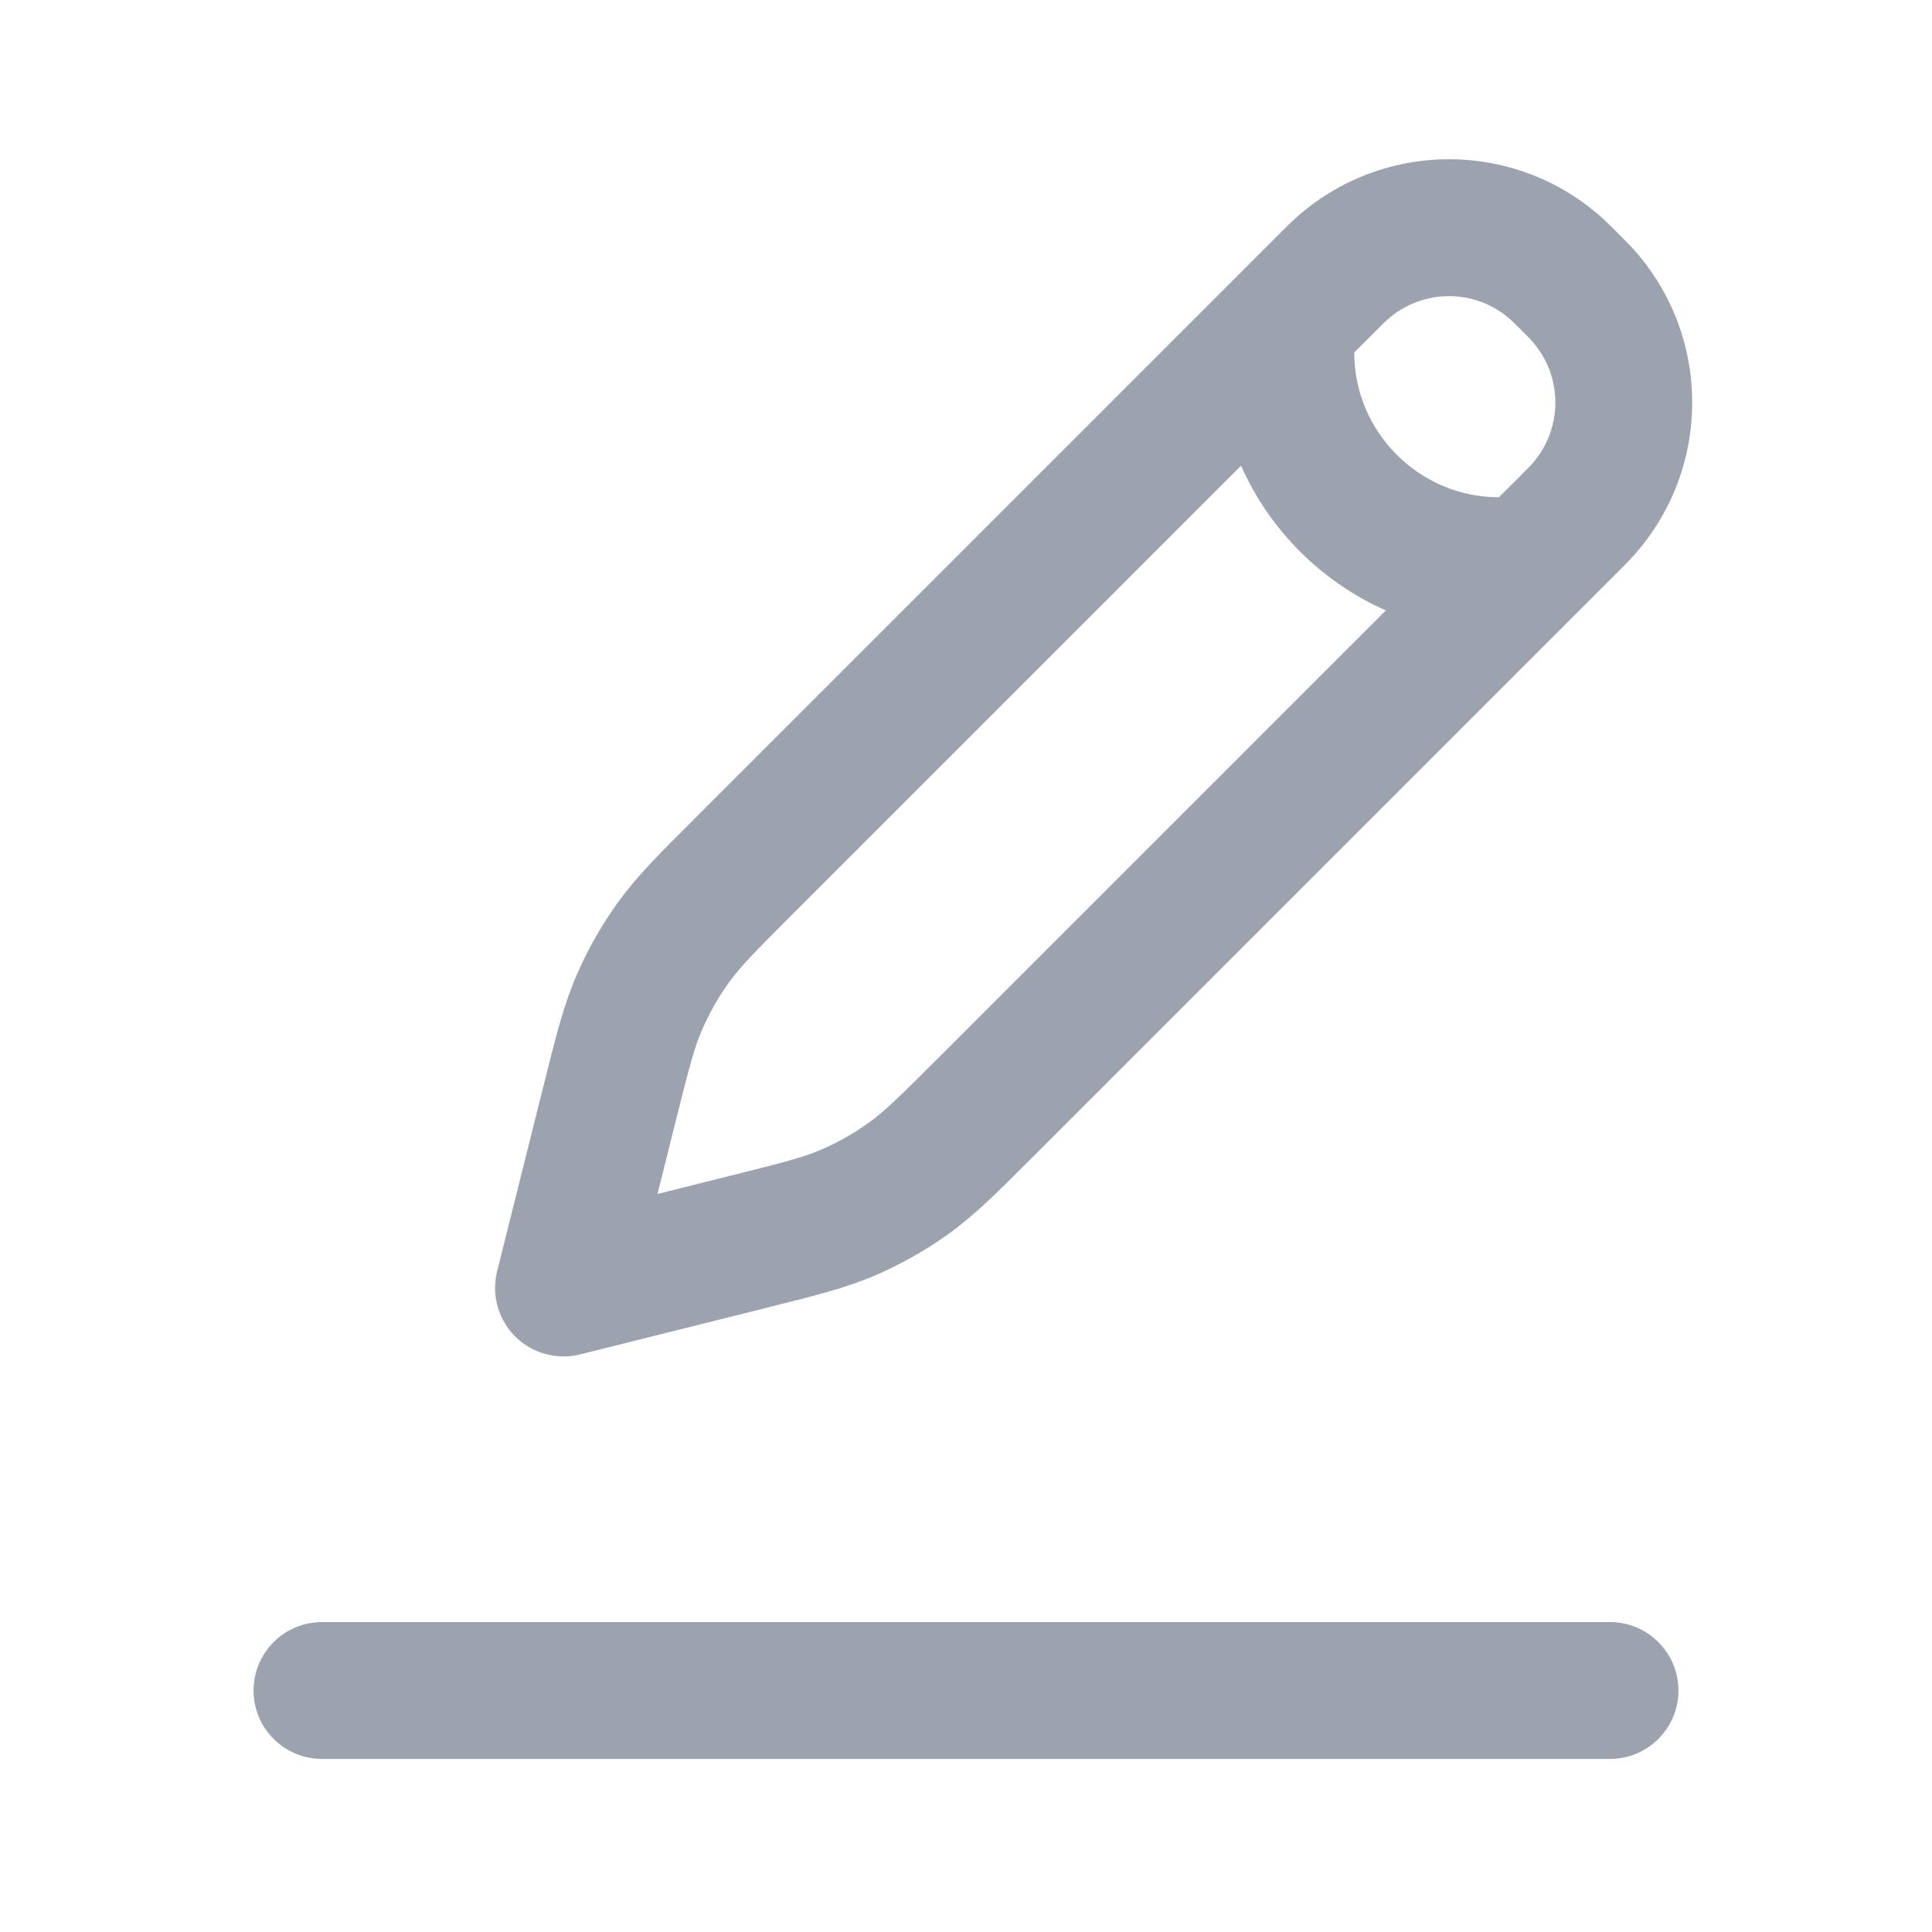 <svg
  class="riskicon-stroke-trash-2"
  width="24"
  height="24"
  viewBox="0 0 24 24"
  fill="none"
  xmlns="http://www.w3.org/2000/svg"
>
  <path
    fill-rule="evenodd"
    clip-rule="evenodd"
    d="M18.773 3.978C18.335 3.579 17.665 3.579 17.226 3.978C17.21 3.993 17.187 4.015 17.101 4.101L16.823 4.379C16.822 5.367 17.632 6.178 18.62 6.177L18.899 5.899C18.985 5.812 19.007 5.79 19.022 5.774C19.421 5.335 19.421 4.665 19.022 4.227C19.007 4.21 18.985 4.188 18.899 4.101C18.812 4.015 18.79 3.993 18.773 3.978ZM17.215 7.583C16.416 7.229 15.77 6.584 15.417 5.785L9.854 11.348C9.369 11.833 9.194 12.011 9.054 12.206C8.921 12.391 8.809 12.589 8.719 12.798C8.624 13.018 8.561 13.26 8.394 13.926L8.168 14.832L9.074 14.605C9.74 14.439 9.981 14.376 10.202 14.281C10.411 14.191 10.609 14.079 10.793 13.946C10.988 13.806 11.167 13.631 11.652 13.146L17.215 7.583ZM16.083 2.72C17.17 1.731 18.83 1.731 19.917 2.72C19.968 2.766 20.021 2.819 20.087 2.886L20.101 2.899L20.114 2.912L20.114 2.913L20.114 2.913C20.181 2.979 20.234 3.032 20.28 3.083C21.268 4.17 21.268 5.83 20.28 6.917C20.234 6.968 20.181 7.021 20.114 7.088L20.114 7.088L20.114 7.088L20.101 7.101L12.854 14.348L12.806 14.396L12.806 14.396C12.386 14.816 12.106 15.096 11.786 15.326C11.502 15.53 11.196 15.703 10.875 15.842C10.512 15.998 10.129 16.094 9.552 16.238L9.486 16.255L7.206 16.825C6.916 16.897 6.61 16.812 6.399 16.601C6.188 16.39 6.103 16.084 6.175 15.794L6.745 13.514L6.762 13.448L6.762 13.448C6.906 12.871 7.002 12.487 7.158 12.125C7.296 11.803 7.469 11.498 7.673 11.214C7.904 10.893 8.183 10.614 8.604 10.194L8.652 10.146L15.899 2.899L15.912 2.886C15.979 2.819 16.032 2.766 16.083 2.72ZM3.15 21C3.15 20.531 3.53 20.15 4 20.15H20C20.469 20.15 20.85 20.531 20.85 21C20.85 21.47 20.469 21.85 20 21.85H4C3.53 21.85 3.15 21.47 3.15 21Z"
    fill="#9CA3AF"
  />
</svg>